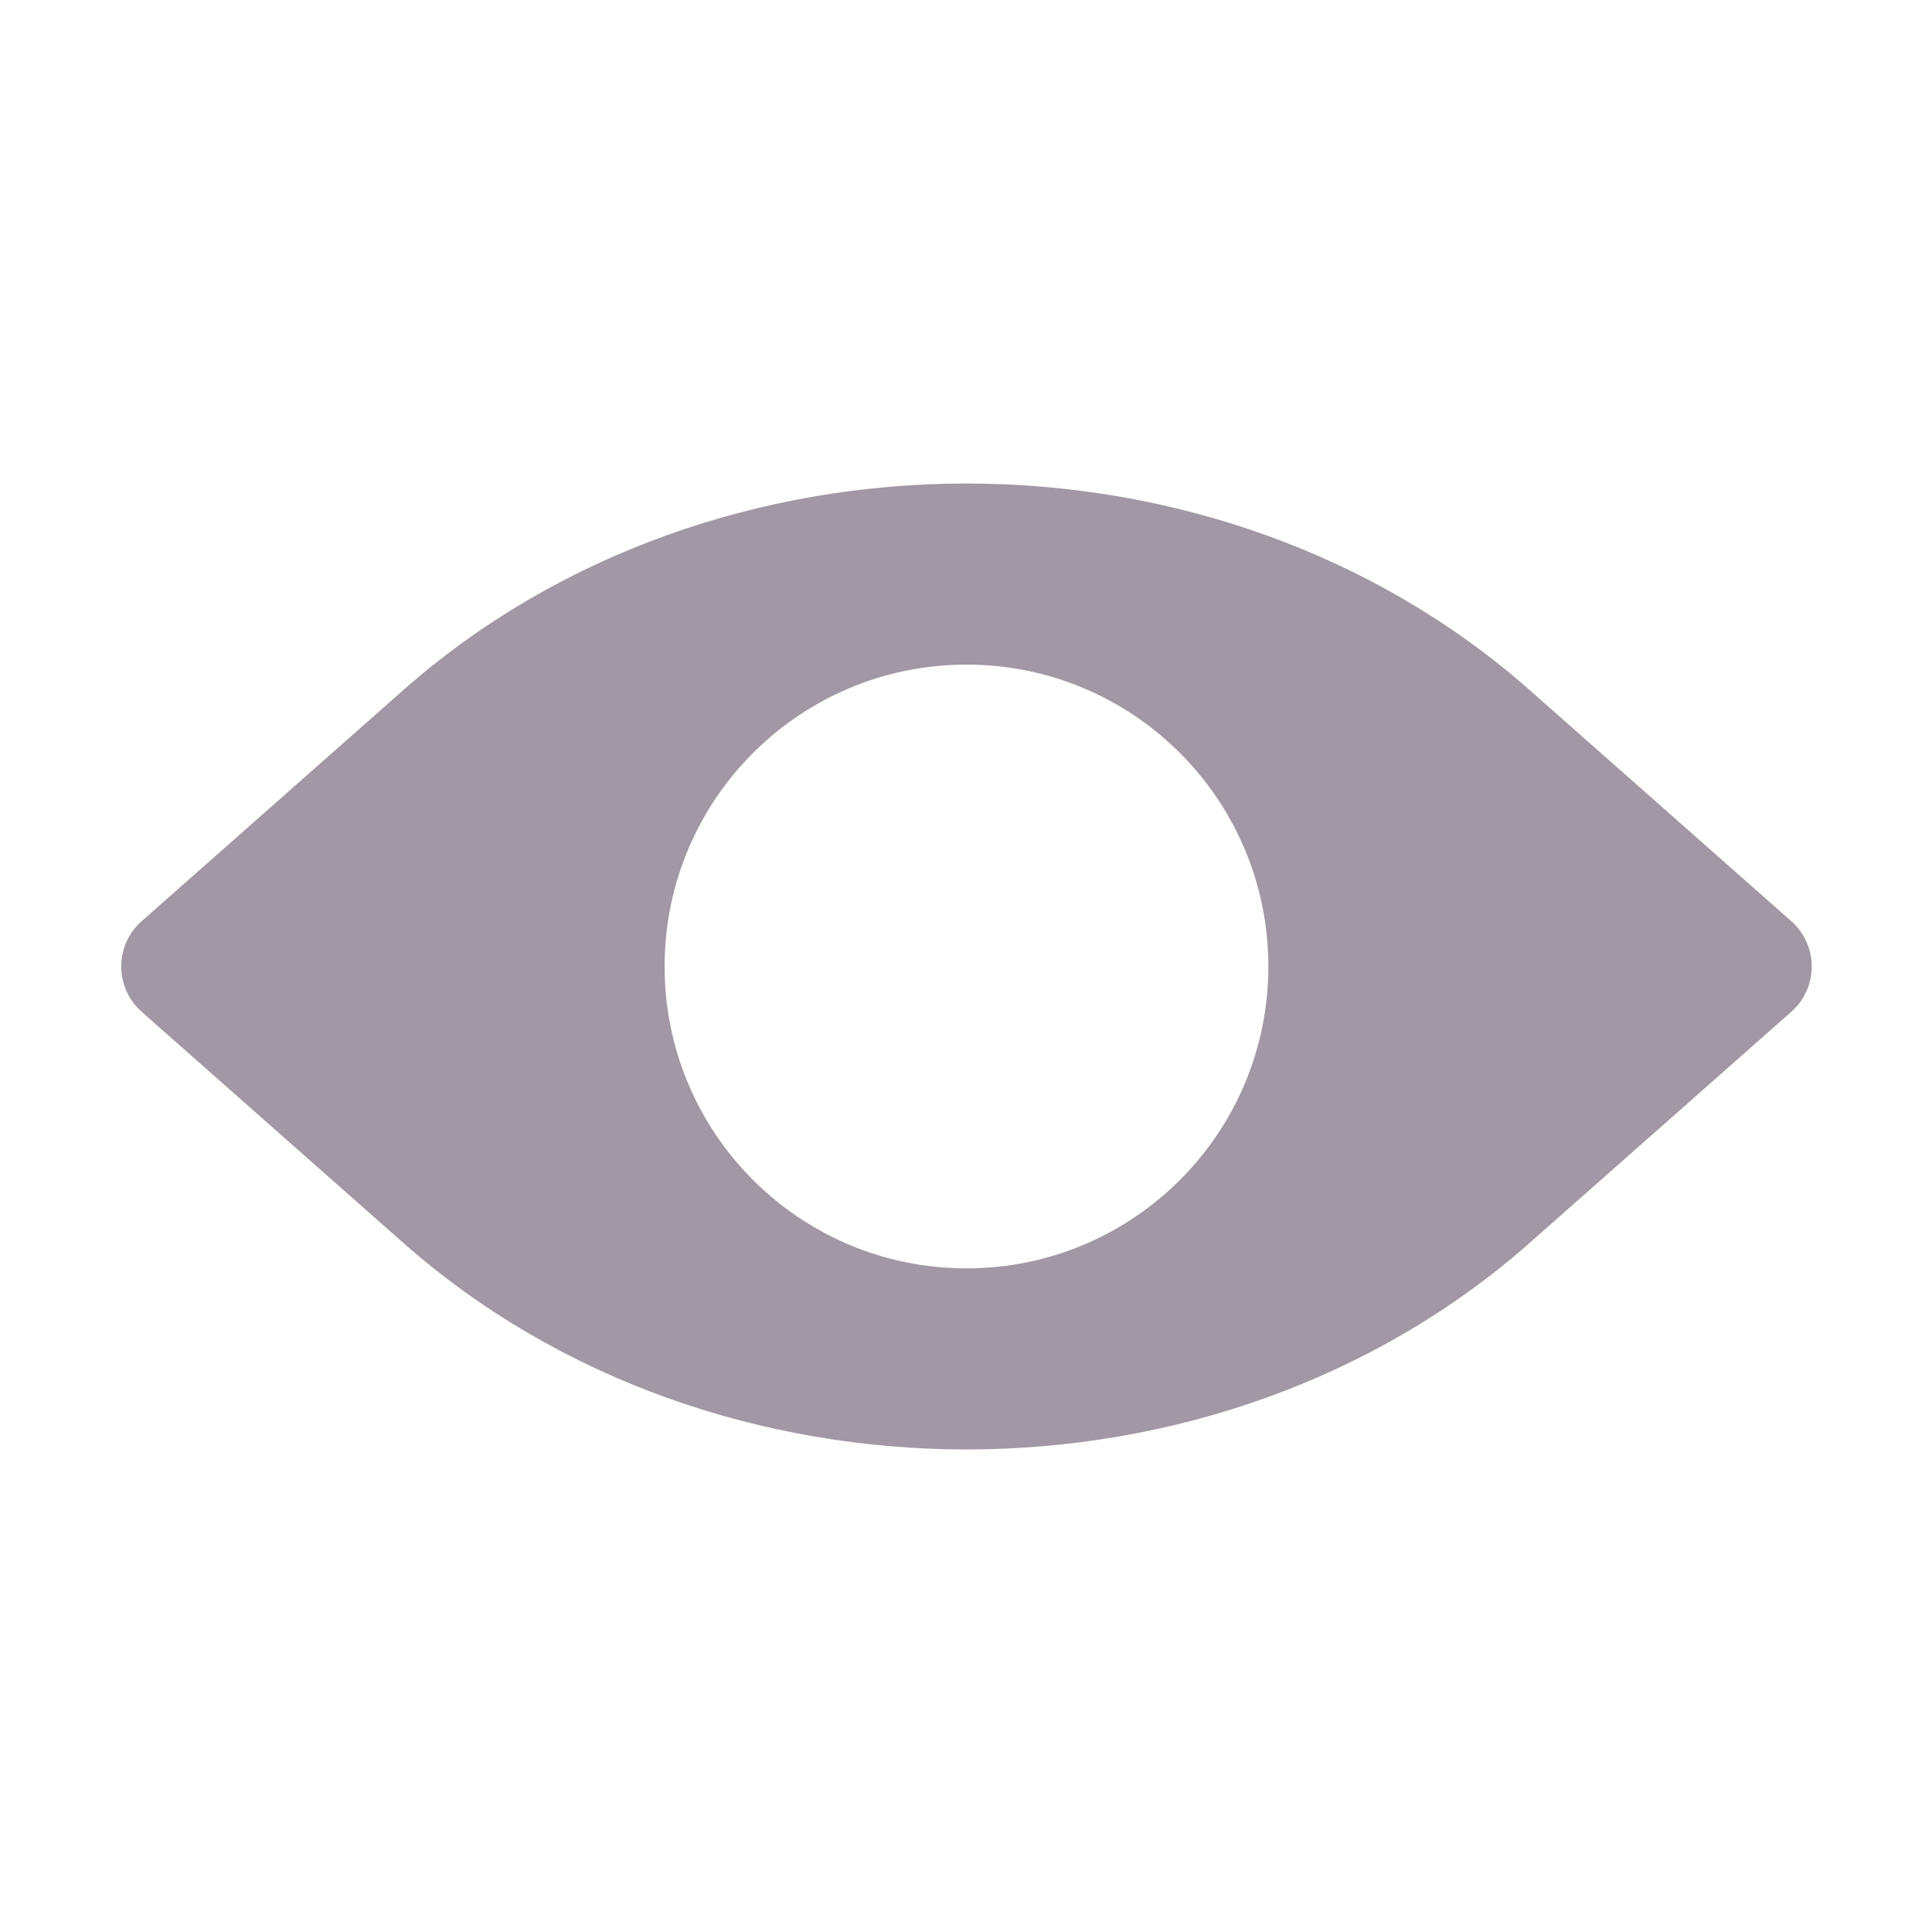 <svg width="16" height="16" viewBox="0 0 16 16" fill="none" xmlns="http://www.w3.org/2000/svg">
<g opacity="0.5">
<path fill-rule="evenodd" clip-rule="evenodd" d="M3.34 5.715C5.922 3.434 10.086 3.434 12.668 5.715L14.835 7.629C14.943 7.724 15.004 7.861 15.004 8.004C15.004 8.147 14.943 8.284 14.835 8.379L12.668 10.293C10.086 12.574 5.922 12.574 3.34 10.293L1.173 8.379C1.065 8.284 1.004 8.147 1.004 8.004C1.004 7.861 1.065 7.724 1.173 7.629L3.34 5.715ZM5.504 8.004C5.504 6.623 6.623 5.504 8.004 5.504C9.385 5.504 10.504 6.623 10.504 8.004C10.504 9.385 9.385 10.504 8.004 10.504C6.623 10.504 5.504 9.385 5.504 8.004Z" fill="#46304B"/>
</g>
</svg>
